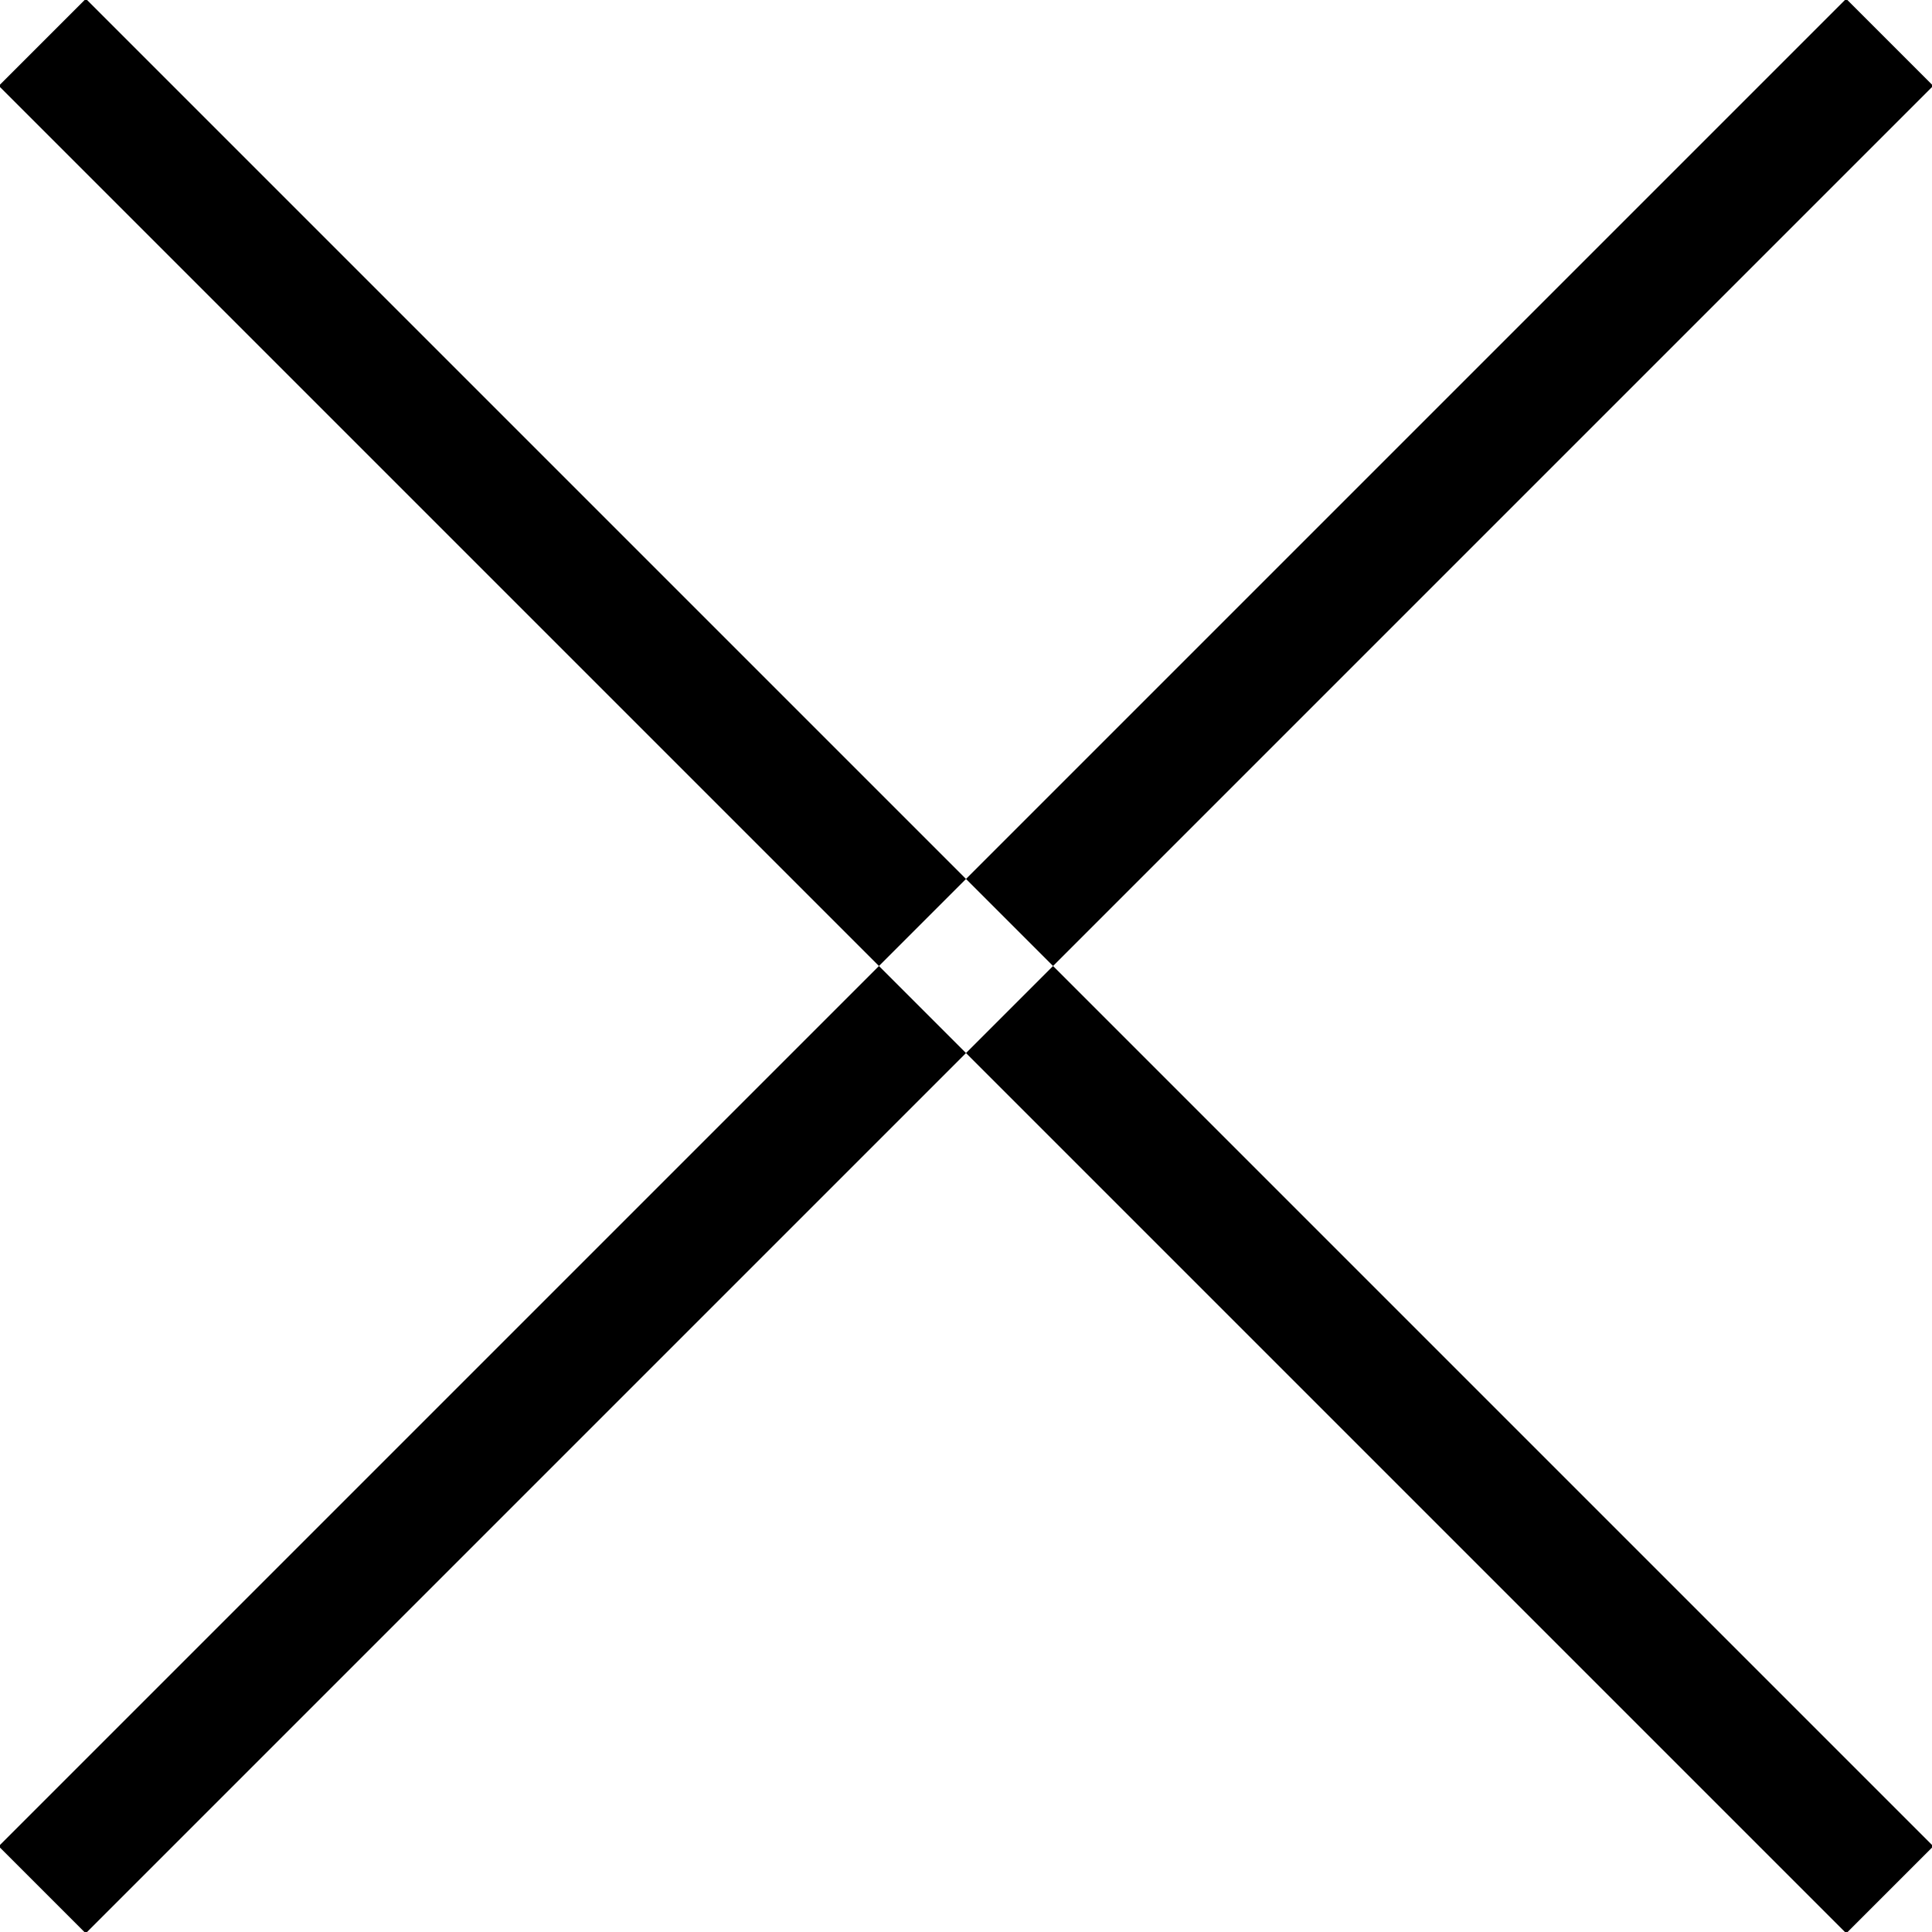 <svg xmlns="http://www.w3.org/2000/svg" width="16" height="16" viewBox="0 0 16 16">
  <defs>
    <style>
      .cls-1 {
        fill-rule: evenodd;
      }
    </style>
  </defs>
  <path id="close.svg" class="cls-1" d="M206.711,518.99l-0.721.721,15.3,15.3,0.721-.721Zm14.578,0,0.721,0.721-15.3,15.3-0.721-.721Z" transform="translate(-206 -519)"/>
</svg>
